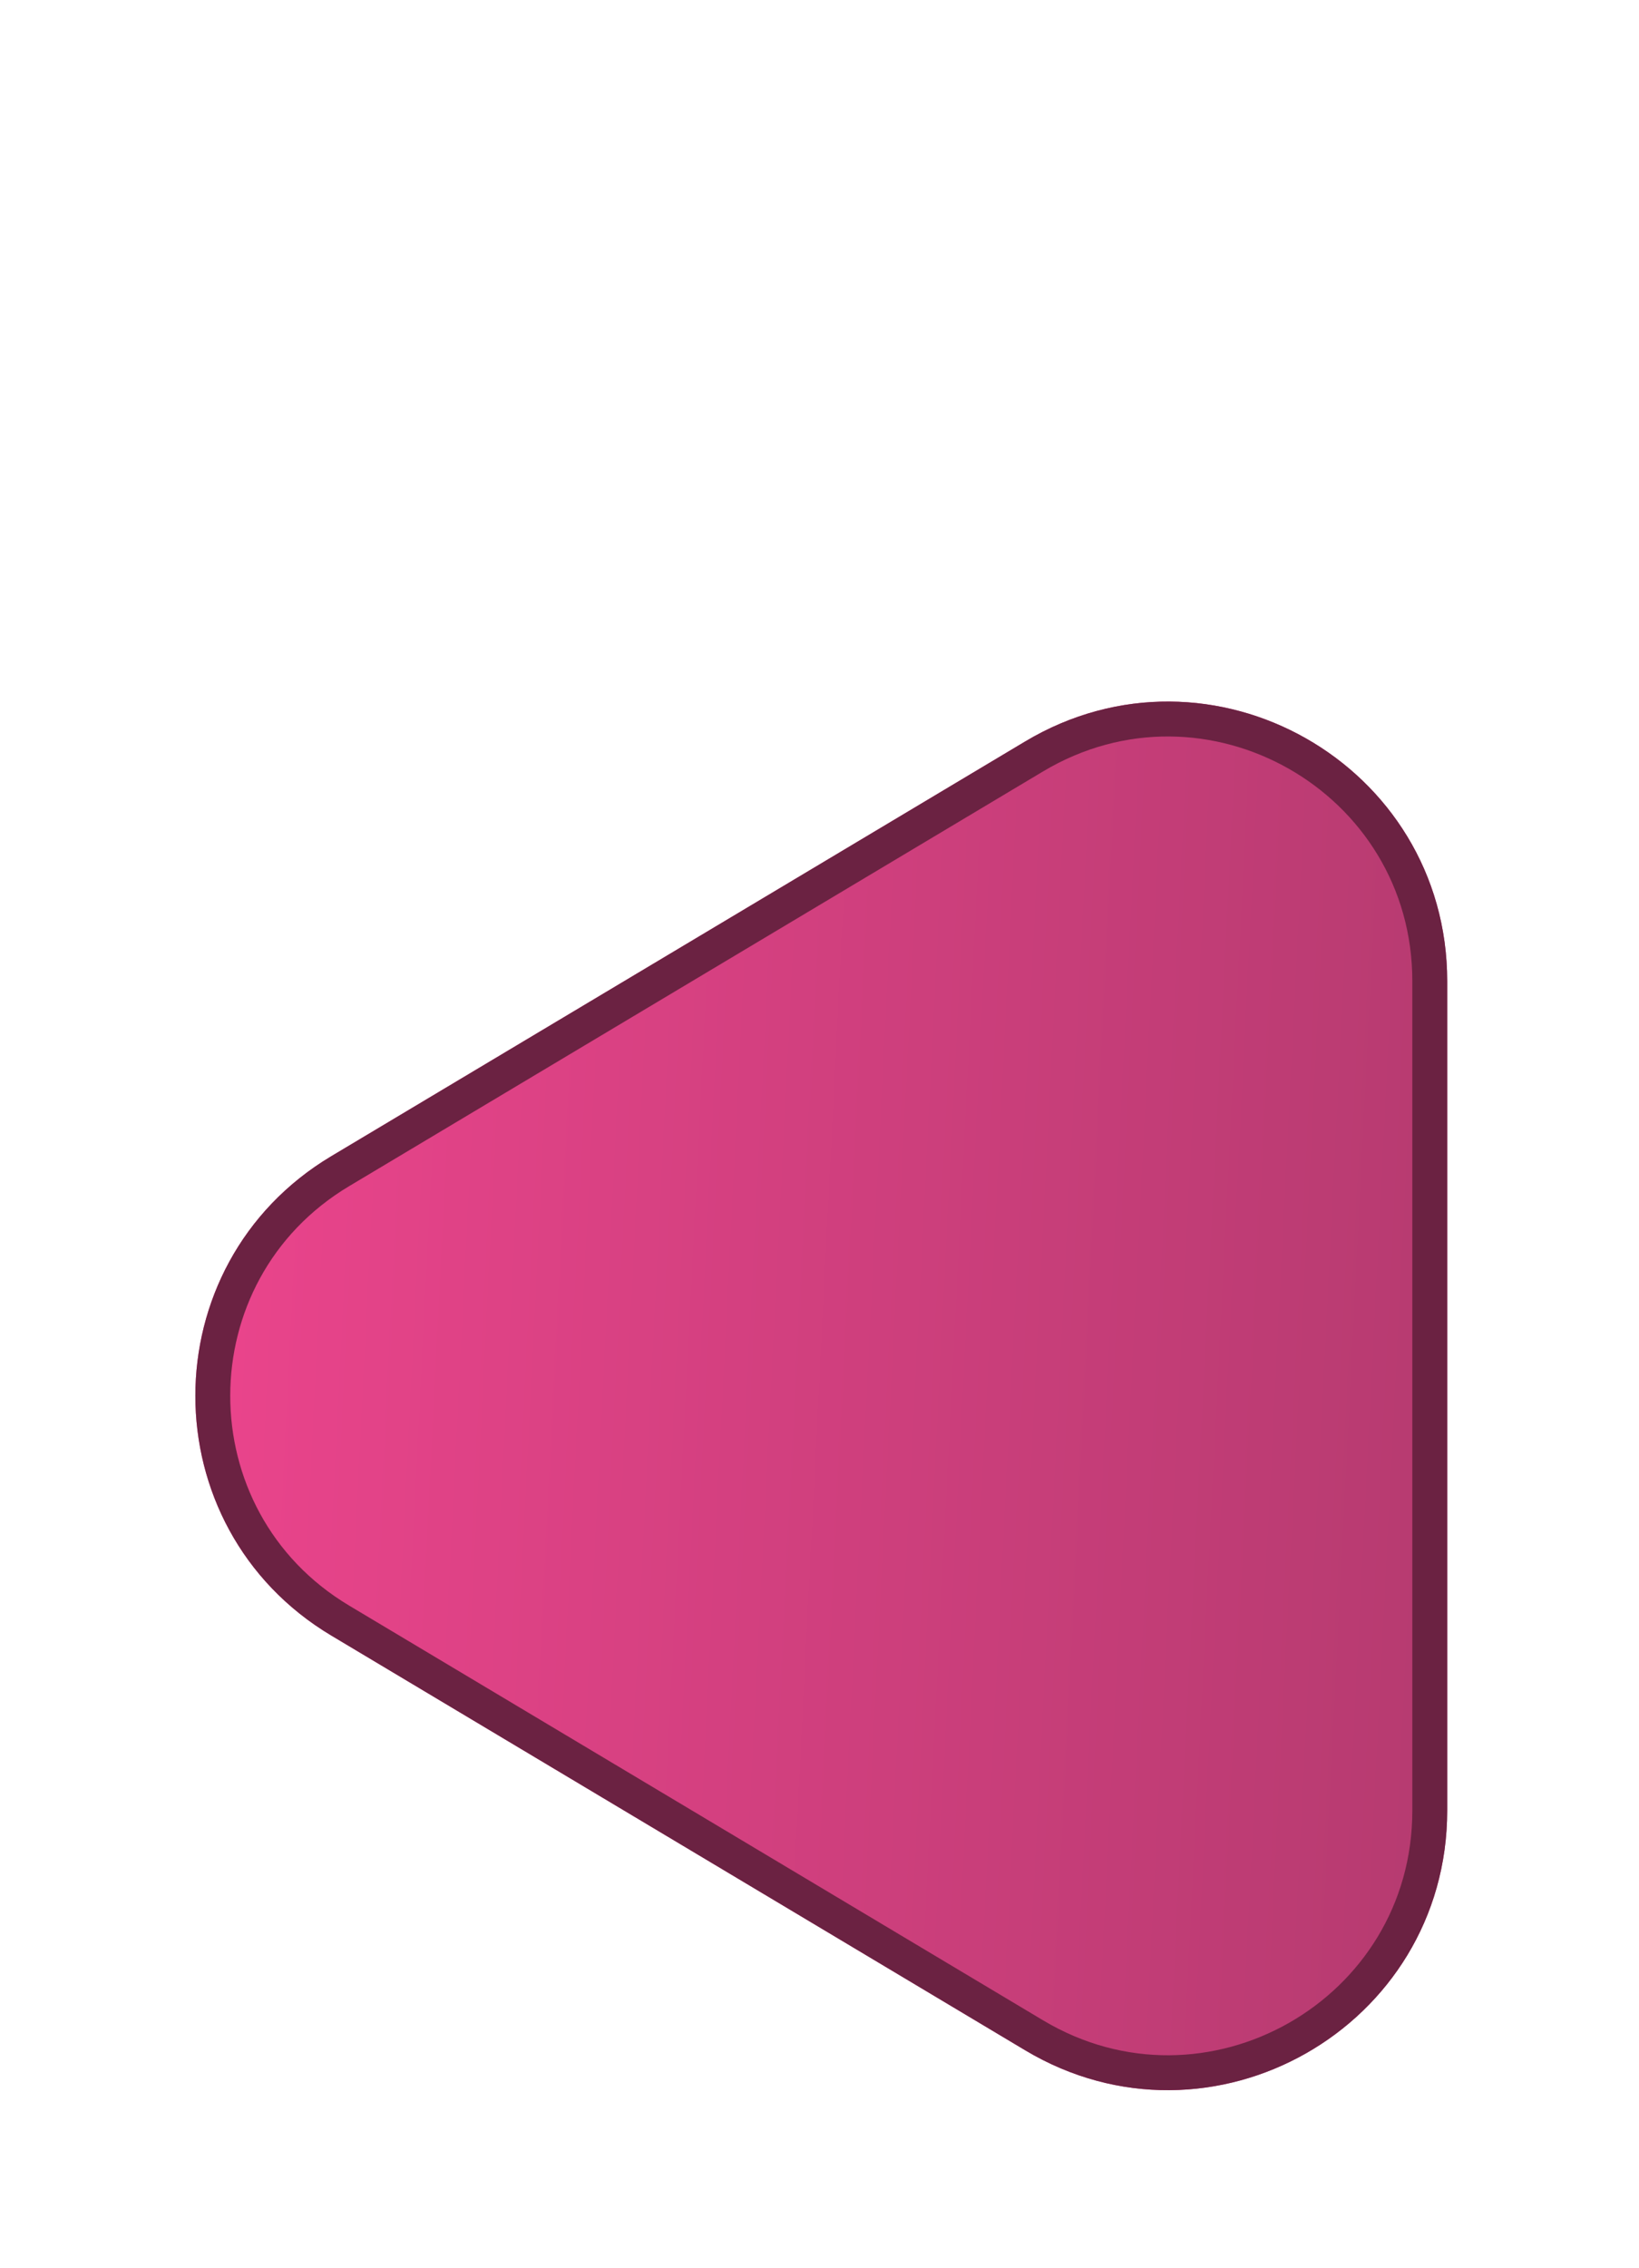 <svg width="47" height="65" viewBox="0 0 47 65" fill="none" xmlns="http://www.w3.org/2000/svg">
<g filter="url(#filter0_d_274_574)">
<path d="M9.5 26.868C4.302 23.764 4.302 16.236 9.5 13.132L29.398 1.247C34.73 -1.938 41.5 1.904 41.5 8.116L41.5 31.884C41.5 38.096 34.73 41.938 29.398 38.753L9.5 26.868Z" fill="url(#paint0_linear_274_574)"/>
<path d="M9.756 26.439C4.884 23.529 4.884 16.471 9.756 13.561L29.654 1.677C34.654 -1.309 41 2.293 41 8.116L41 31.884C41 37.707 34.653 41.309 29.654 38.323L9.756 26.439Z" stroke="#6B2242"/>
</g>
<defs>
<filter id="filter0_d_274_574" x="0.602" y="0.103" width="45.898" height="64.793" filterUnits="userSpaceOnUse" color-interpolation-filters="sRGB">
<feFlood flood-opacity="0" result="BackgroundImageFix"/>
<feColorMatrix in="SourceAlpha" type="matrix" values="0 0 0 0 0 0 0 0 0 0 0 0 0 0 0 0 0 0 127 0" result="hardAlpha"/>
<feOffset dy="20"/>
<feGaussianBlur stdDeviation="2.5"/>
<feComposite in2="hardAlpha" operator="out"/>
<feColorMatrix type="matrix" values="0 0 0 0 0.125 0 0 0 0 0.125 0 0 0 0 0.207 0 0 0 1 0"/>
<feBlend mode="normal" in2="BackgroundImageFix" result="effect1_dropShadow_274_574"/>
<feBlend mode="normal" in="SourceGraphic" in2="effect1_dropShadow_274_574" result="shape"/>
</filter>
<linearGradient id="paint0_linear_274_574" x1="120.06" y1="28.919" x2="-82.012" y2="18.755" gradientUnits="userSpaceOnUse">
<stop offset="0.056" stop-color="#54293C"/>
<stop offset="0.62" stop-color="#FA4794"/>
</linearGradient>
</defs>
</svg>
